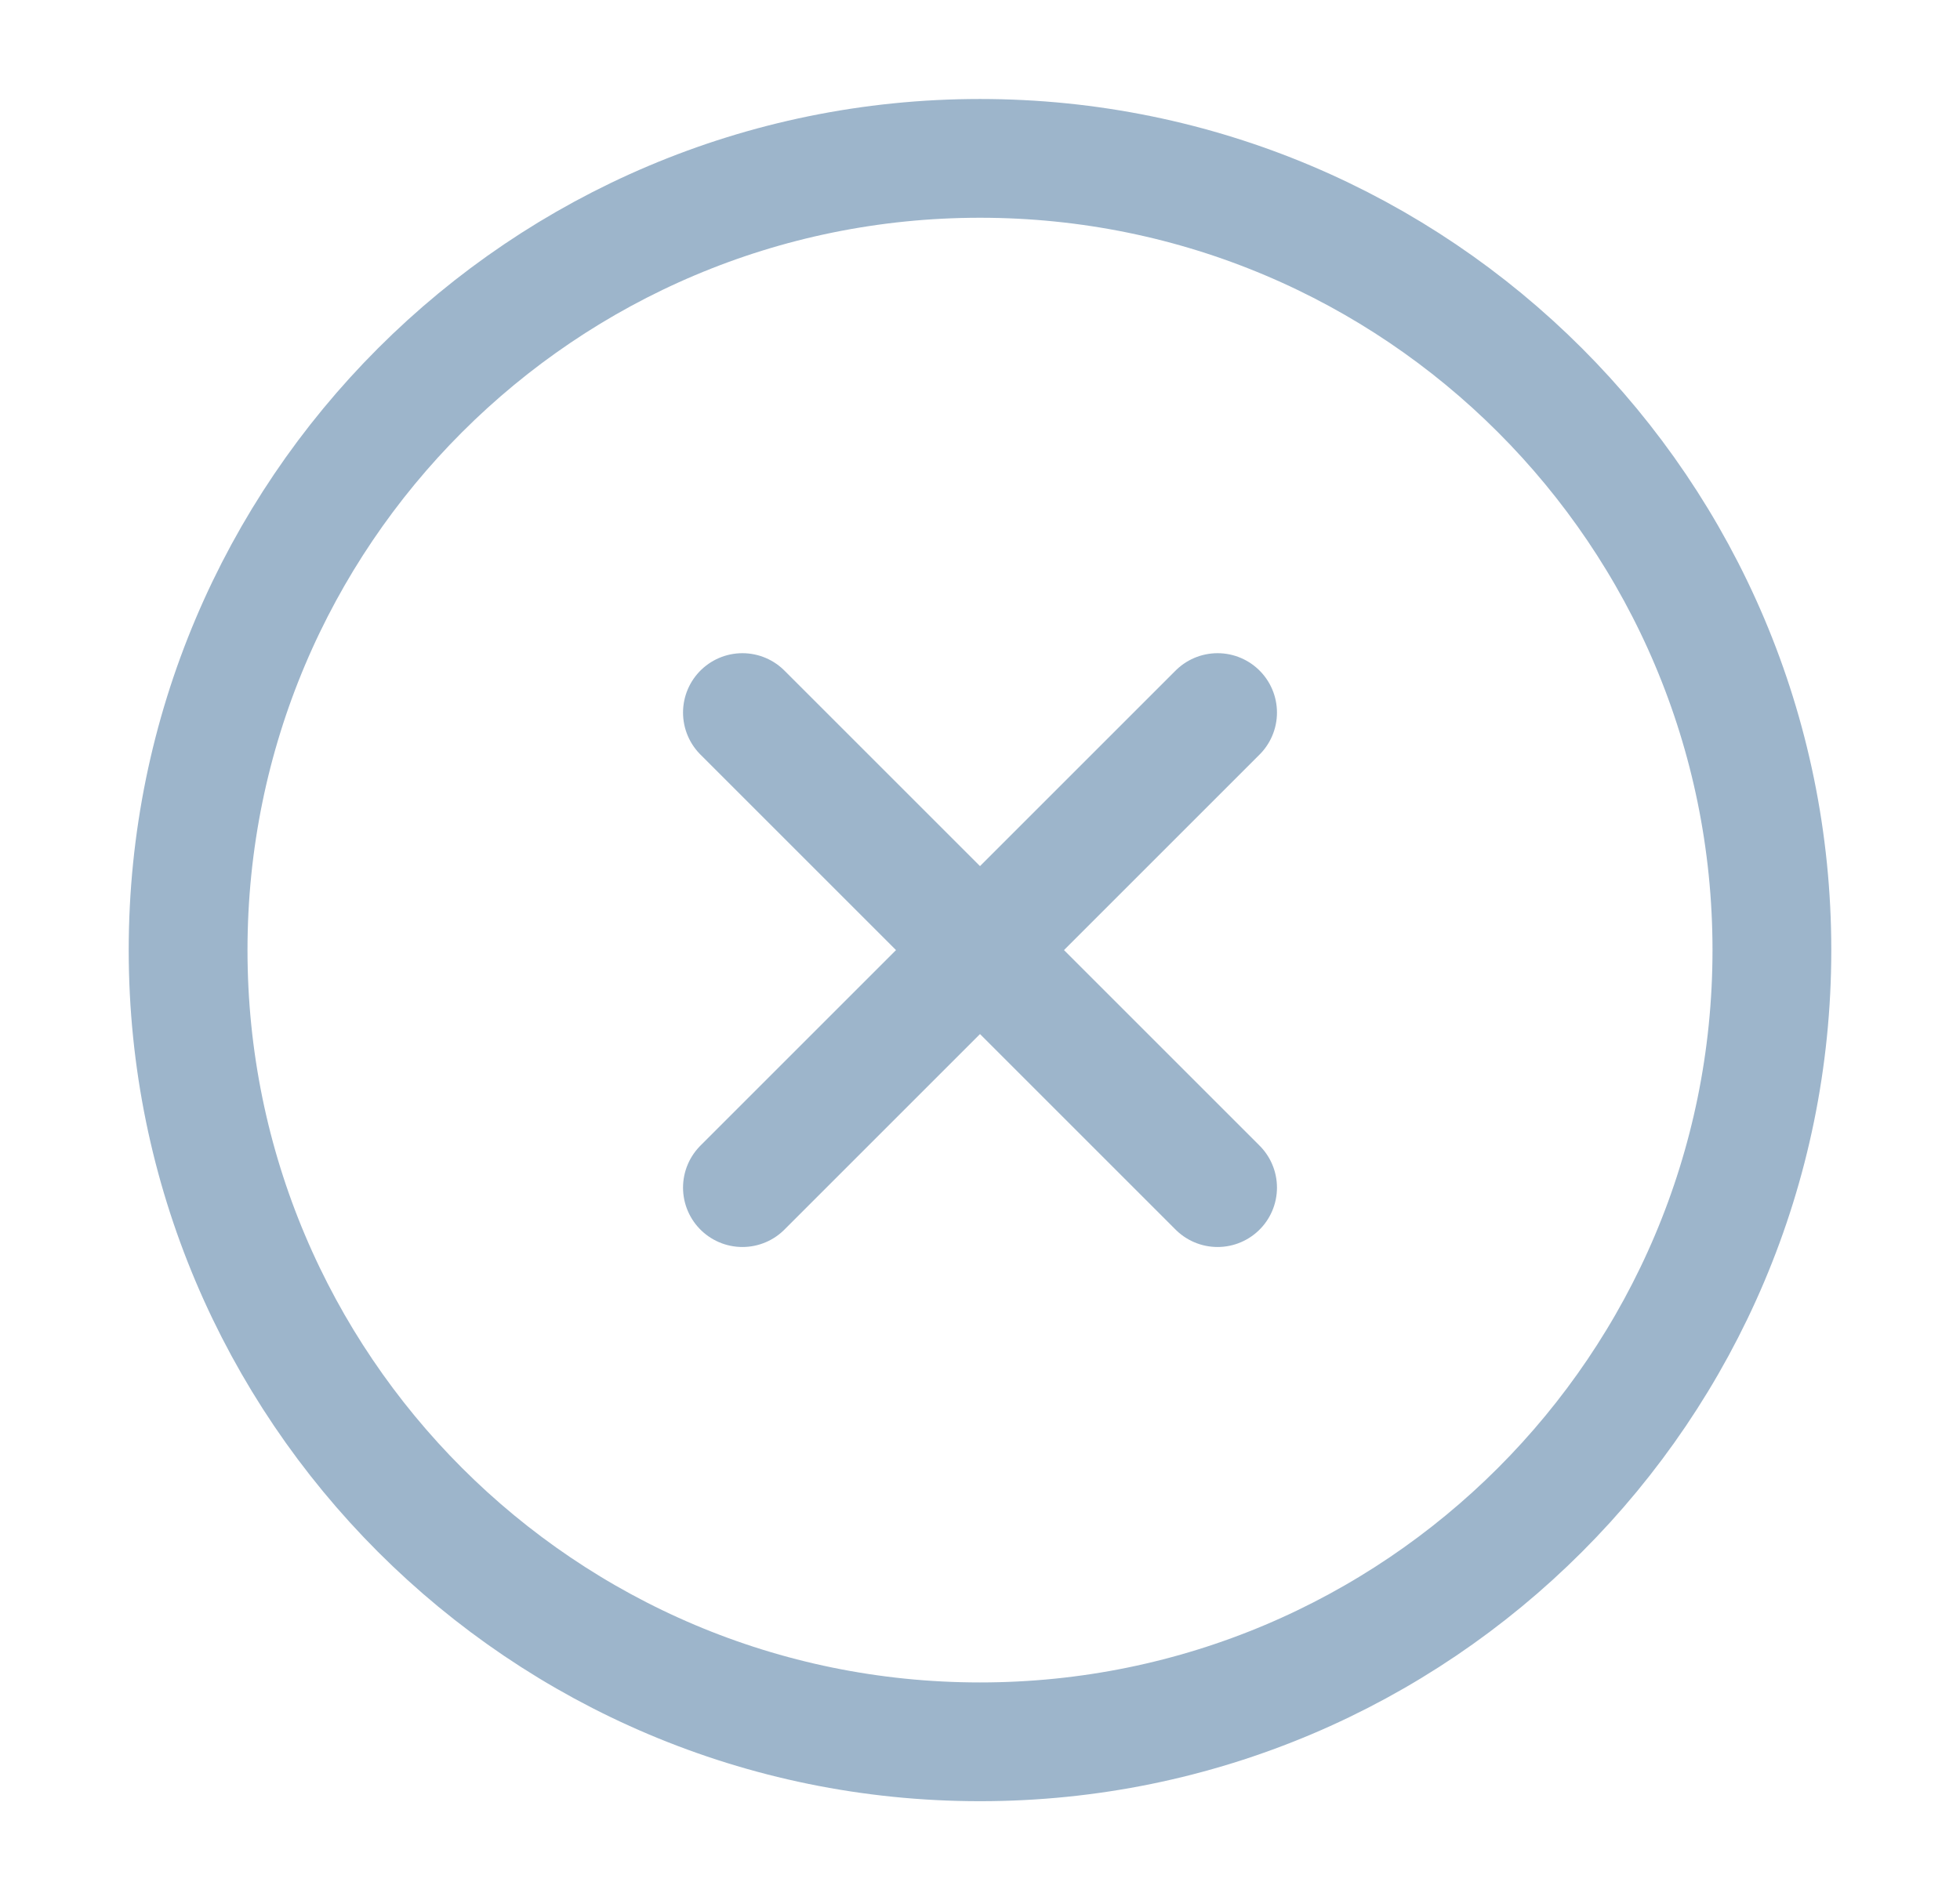 <svg width="33" height="32" viewBox="0 0 33 32" fill="none" xmlns="http://www.w3.org/2000/svg">
<g id="x-circle">
<path id="Vector" d="M16.5 29.333C23.864 29.333 29.833 23.364 29.833 16C29.833 8.636 23.864 2.667 16.5 2.667C9.136 2.667 3.167 8.636 3.167 16C3.167 23.364 9.136 29.333 16.5 29.333Z" stroke="#9DB5CB" stroke-width="2" stroke-linecap="round" stroke-linejoin="round"/>
<path id="Vector_2" d="M20.5 12L12.5 20" stroke="#9DB5CB" stroke-width="2" stroke-linecap="round" stroke-linejoin="round"/>
<path id="Vector_3" d="M12.5 12L20.5 20" stroke="#9DB5CB" stroke-width="2" stroke-linecap="round" stroke-linejoin="round"/>
</g>
</svg>
